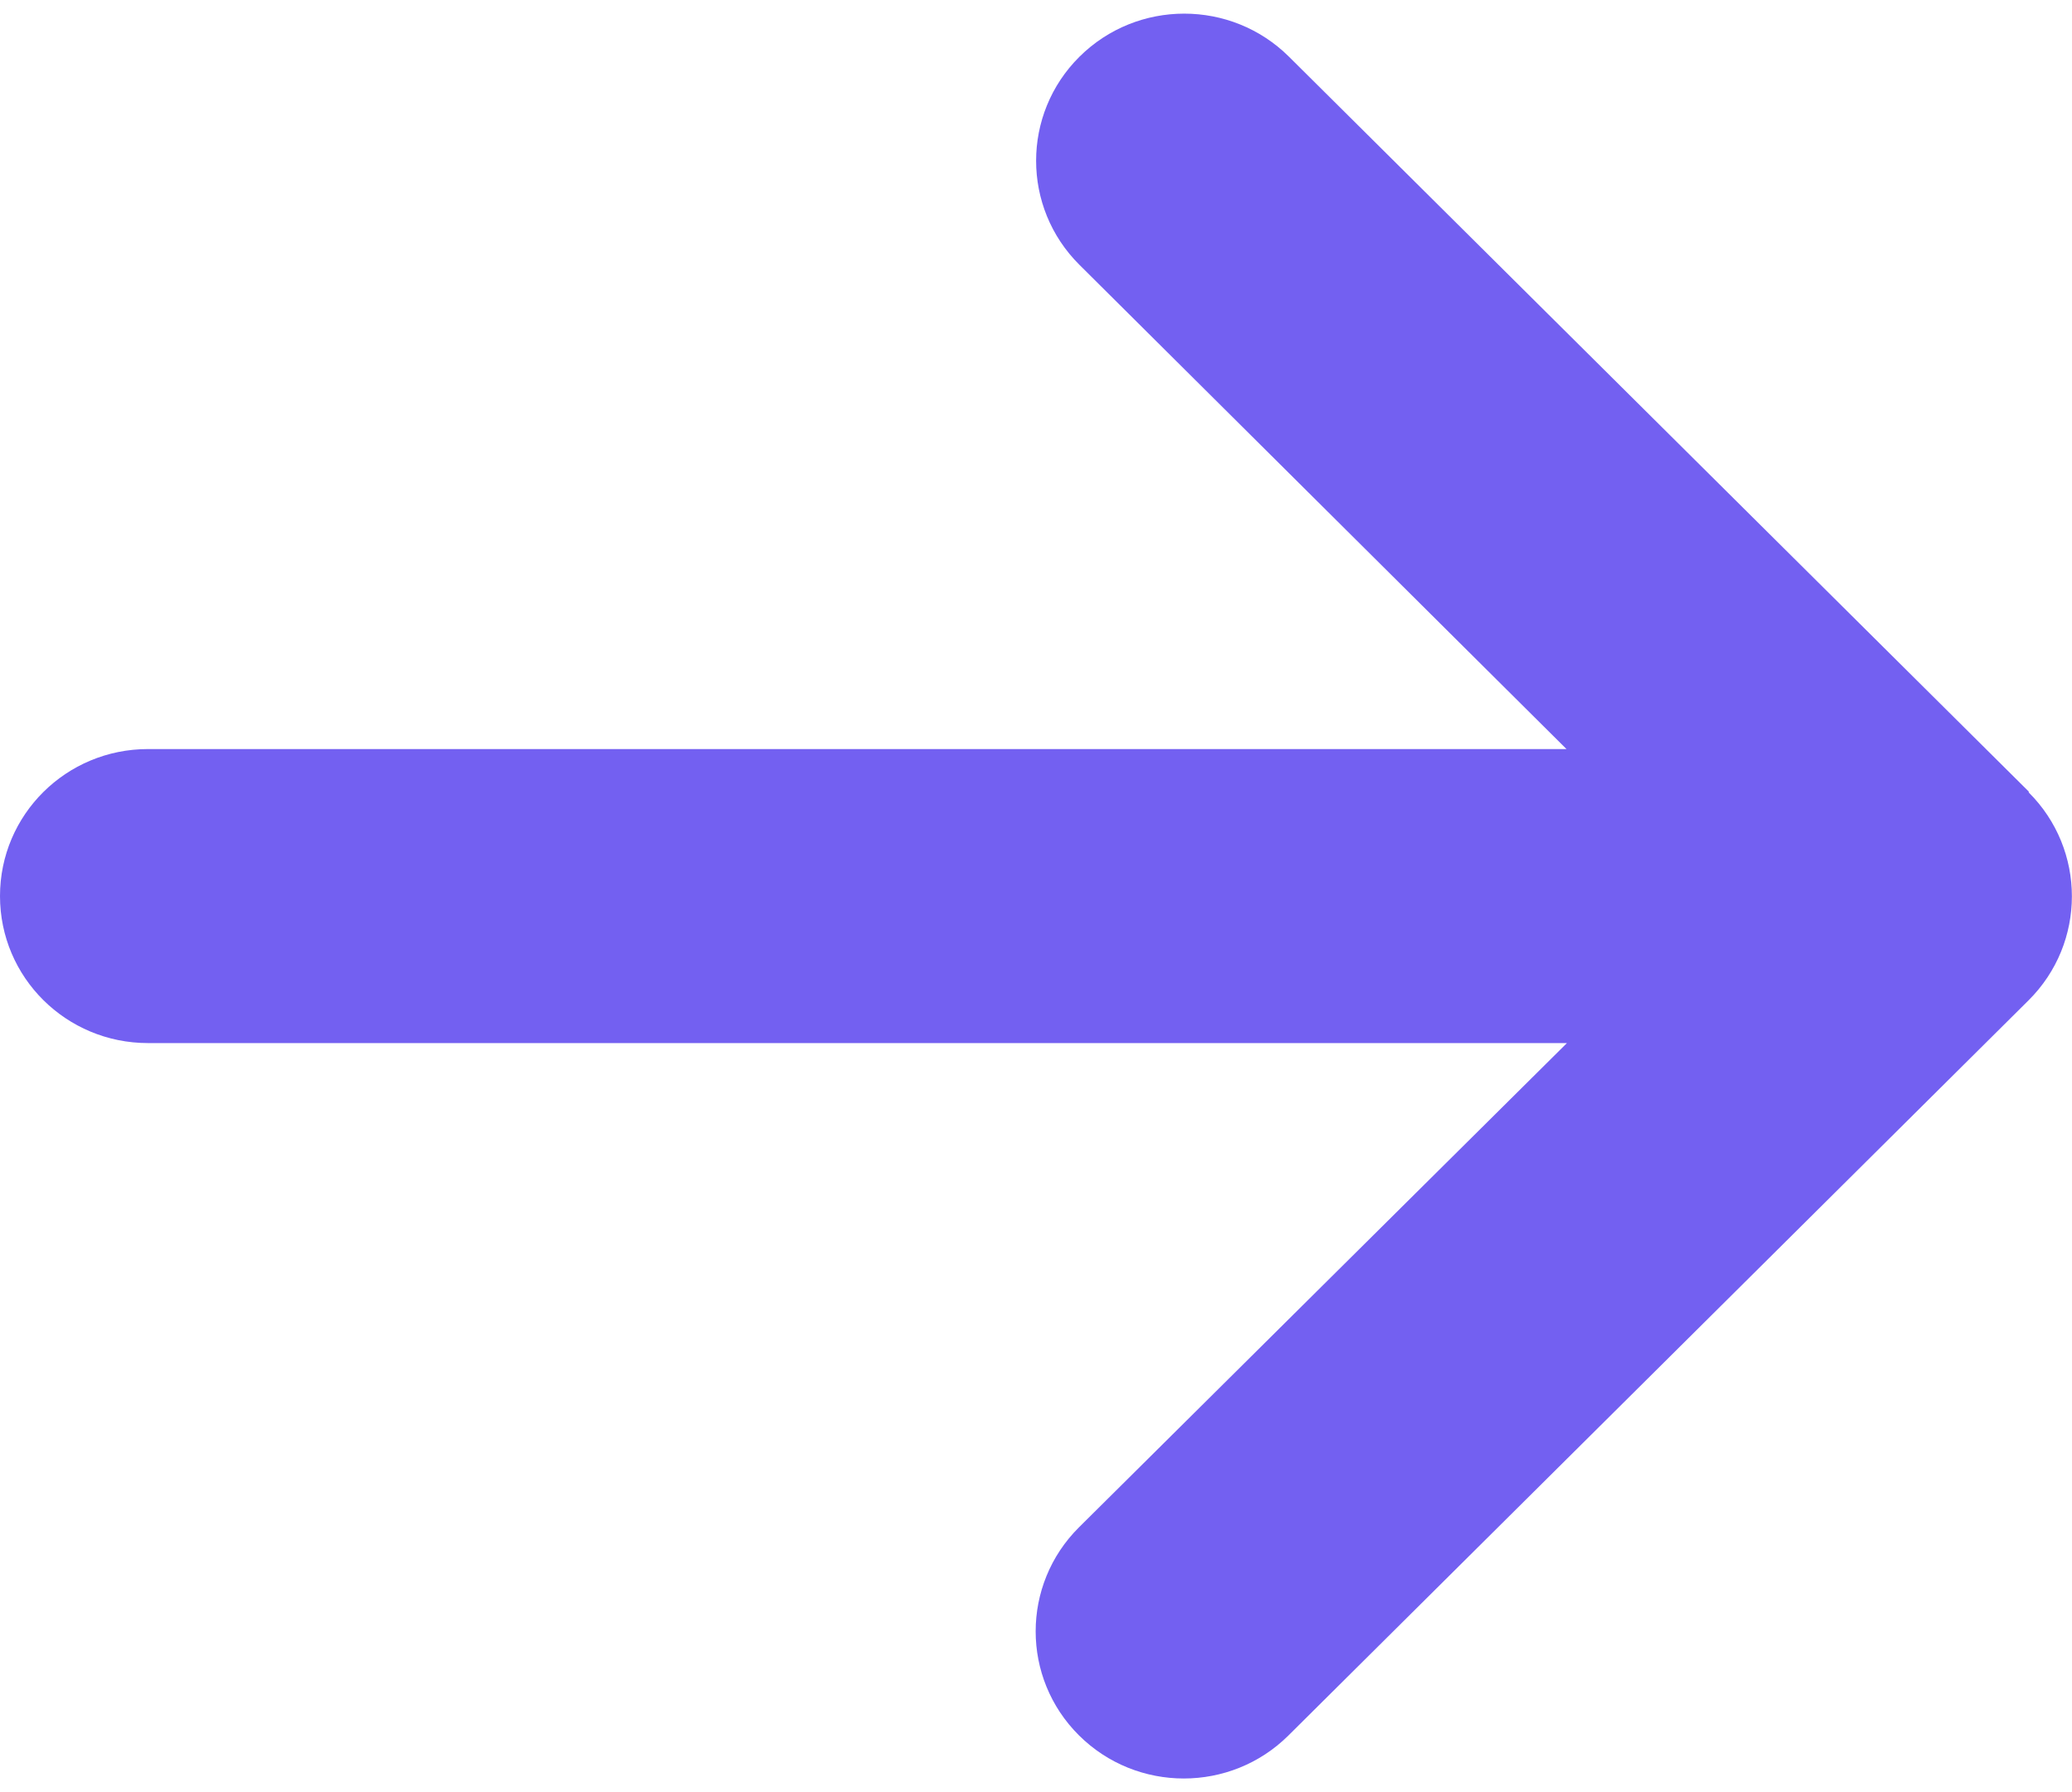 <svg width="37" height="32" viewBox="0 0 37 32" fill="none" xmlns="http://www.w3.org/2000/svg">
<path d="M36.224 14.146C37.256 15.171 37.256 16.837 36.224 17.862L23.009 30.987C21.977 32.013 20.301 32.013 19.268 30.987C18.236 29.962 18.236 28.297 19.268 27.271L27.981 18.625H2.643C1.181 18.625 0 17.452 0 16C0 14.548 1.181 13.375 2.643 13.375H27.973L19.276 4.729C18.244 3.704 18.244 2.038 19.276 1.013C20.309 -0.013 21.985 -0.013 23.018 1.013L36.232 14.138L36.224 14.146Z" fill="#7360F1"/>
</svg>
